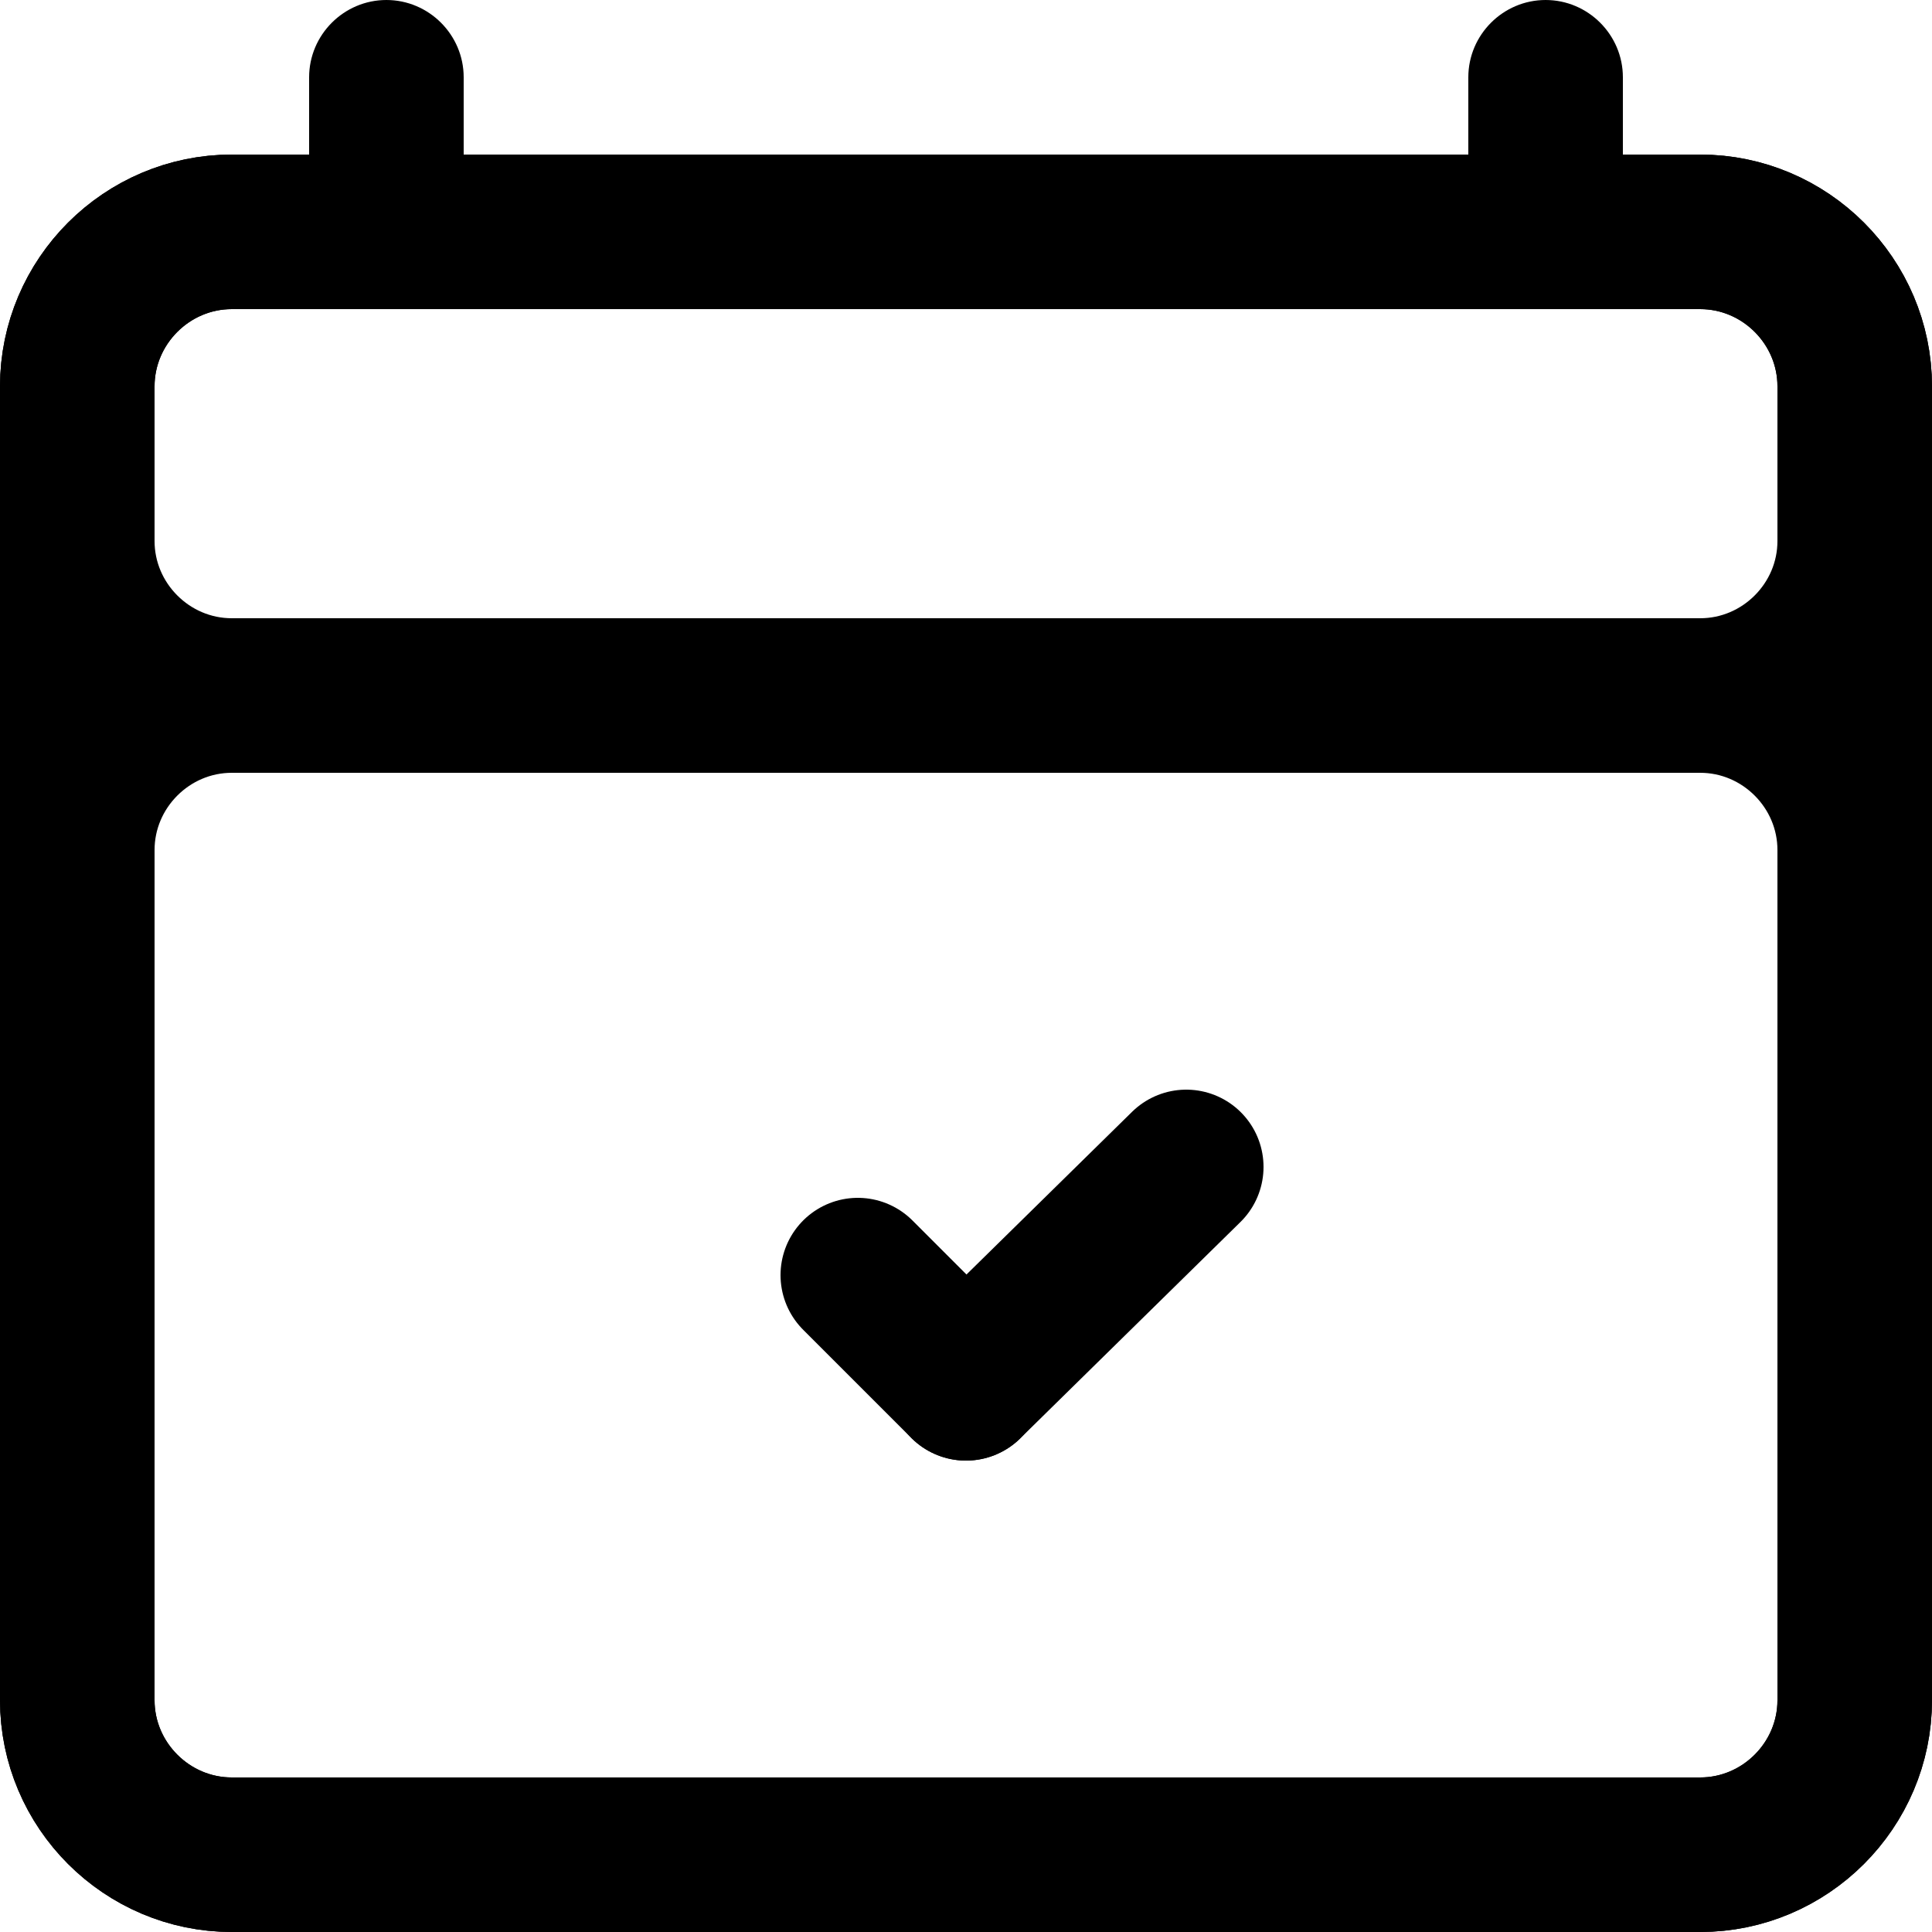<?xml version="1.0" encoding="utf-8"?>
<!-- Generator: Adobe Illustrator 22.0.1, SVG Export Plug-In . SVG Version: 6.00 Build 0)  -->
<svg version="1.1" id="Layer_1"
	xmlns="http://www.w3.org/2000/svg" x="0px" y="0px" viewBox="0 0 50 50"
	style="enable-background:new 0 0 50 50;" xml:space="preserve">
<style type="text/css">
	.st0{fill:none;stroke:#000000;stroke-width:4;stroke-linecap:round;stroke-linejoin:round;stroke-miterlimit:10;}
</style>
<path class="st0" d="M44,48H6c-2.2,0-4-1.8-4-4V10c0-2.2,1.8-4,4-4h38c2.2,0,4,1.8,4,4v34C48,46.2,46.2,48,44,48z"/>
<path d="M10,8L10,8C8.9,8,8,7.1,8,6V2c0-1.1,0.9-2,2-2l0,0c1.1,0,2,0.9,2,2v4C12,7.1,11.1,8,10,8z"/>
<path d="M40,8L40,8c-1.1,0-2-0.9-2-2V2c0-1.1,0.9-2,2-2l0,0c1.1,0,2,0.9,2,2v4C42,7.1,41.1,8,40,8z"/>
<path class="st0" d="M44,6H6c-2.2,0-4,1.8-4,4v4c0,2.2,1.8,4,4,4h38c2.2,0,4-1.8,4-4v-4C48,7.8,46.2,6,44,6z"/>
<path class="st0" d="M44,48H6c-2.2,0-4-1.8-4-4V22c0-2.2,1.8-4,4-4h38c2.2,0,4,1.8,4,4v22C48,46.2,46.2,48,44,48z"/>
<g>
	<line class="st0" x1="25" y1="35.8" x2="30.7" y2="30.2"/>
	<line class="st0" x1="22.2" y1="33" x2="25" y2="35.8"/>
</g>
</svg>

